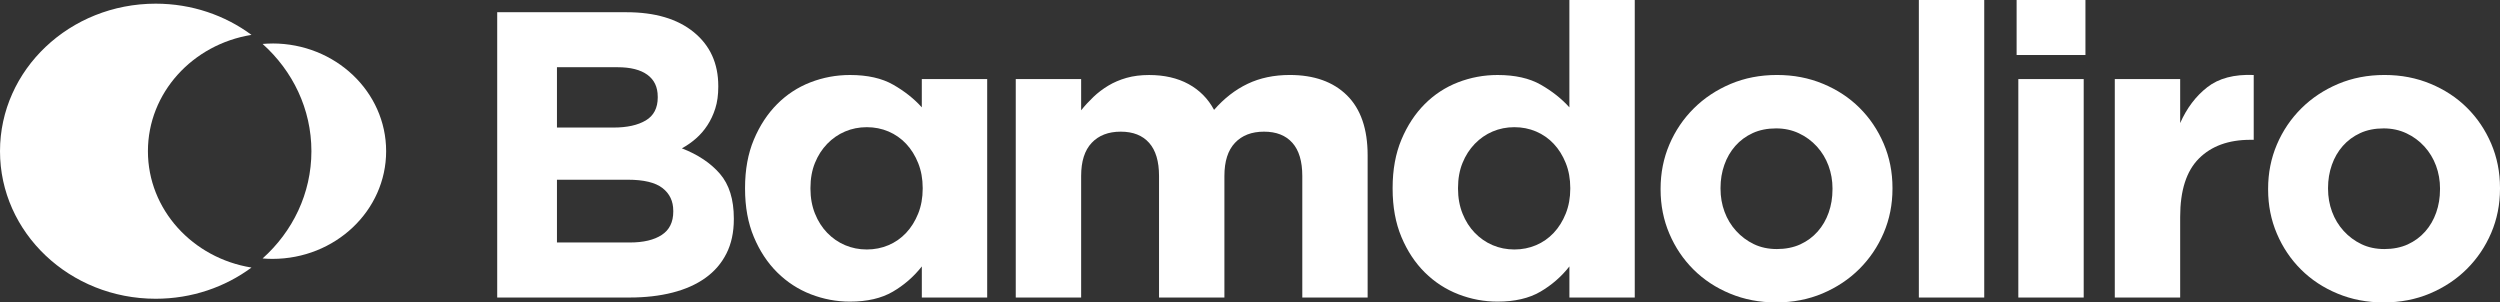 <svg width="248" height="30" viewBox="0 0 248 30" fill="none" xmlns="http://www.w3.org/2000/svg">
<rect x="0" y="0" width="248" height="30" fill="#333333" stroke="none"/>
<g id="Logo1" clip-path="url(#clip0_211_496)">
<g id="&#235;&#160;&#136;&#236;&#157;&#180;&#236;&#150;&#180; 1">
<g id="Group">
<path id="Vector" d="M27.029 4.316C26.698 4.316 26.371 4.332 26.049 4.358C29.031 7.027 30.892 10.806 30.892 14.998C30.892 19.19 29.031 22.972 26.049 25.639C26.373 25.666 26.7 25.681 27.029 25.681C33.257 25.681 38.305 20.897 38.305 14.996C38.305 9.095 33.257 4.312 27.029 4.312V4.316Z" fill="white"/>
<path id="Vector_2" d="M14.674 15C14.674 9.206 19.115 4.399 24.948 3.46C22.327 1.521 19.029 0.364 15.446 0.364C6.916 0.364 0 6.918 0 15C0 23.083 6.916 29.636 15.446 29.636C19.029 29.636 22.327 28.48 24.948 26.541C19.115 25.601 14.674 20.794 14.674 15Z" fill="white"/>
</g>
<g id="Group_2">
<path id="Vector_3" d="M72.063 25.147C71.577 26.117 70.88 26.925 69.972 27.573C69.065 28.222 67.975 28.705 66.699 29.029C65.423 29.353 64.01 29.514 62.458 29.514H49.323V1.213H62.142C64.981 1.213 67.211 1.874 68.827 3.194C70.443 4.514 71.253 6.294 71.253 8.53V8.611C71.253 9.421 71.156 10.134 70.959 10.753C70.763 11.375 70.5 11.933 70.173 12.431C69.847 12.931 69.467 13.368 69.034 13.745C68.602 14.123 68.138 14.445 67.641 14.715C69.24 15.336 70.5 16.177 71.418 17.242C72.337 18.307 72.796 19.784 72.796 21.668V21.75C72.796 23.043 72.553 24.176 72.065 25.147H72.063ZM65.246 9.58C65.246 8.637 64.904 7.917 64.22 7.417C63.535 6.919 62.546 6.668 61.257 6.668H55.25V12.653H60.862C62.206 12.653 63.273 12.416 64.063 11.946C64.853 11.475 65.248 10.712 65.248 9.662V9.58H65.246ZM66.787 20.901C66.787 19.957 66.432 19.21 65.721 18.656C65.01 18.104 63.864 17.828 62.284 17.828H55.25V24.055H62.482C63.827 24.055 64.88 23.806 65.644 23.306C66.407 22.808 66.789 22.032 66.789 20.982V20.901H66.787Z" fill="white"/>
<path id="Vector_4" d="M129.188 29.515V17.456C129.188 16.004 128.861 14.908 128.205 14.17C127.55 13.431 126.612 13.061 125.389 13.061C124.166 13.061 123.205 13.431 122.508 14.17C121.81 14.908 121.461 16.004 121.461 17.456V29.515H114.976V17.456C114.976 16.004 114.649 14.908 113.993 14.17C113.338 13.431 112.399 13.061 111.176 13.061C109.953 13.061 108.993 13.431 108.296 14.17C107.598 14.908 107.249 16.004 107.249 17.456V29.515H100.763V7.844H107.249V10.942C107.618 10.48 108.024 10.039 108.466 9.618C108.907 9.198 109.397 8.825 109.938 8.499C110.479 8.173 111.084 7.915 111.75 7.725C112.419 7.535 113.165 7.441 113.991 7.441C115.499 7.441 116.799 7.74 117.896 8.336C118.991 8.934 119.839 9.788 120.435 10.9C121.43 9.76 122.539 8.899 123.764 8.315C124.987 7.731 126.38 7.438 127.945 7.438C130.362 7.438 132.254 8.112 133.62 9.459C134.985 10.808 135.669 12.789 135.669 15.402V29.513H129.183L129.188 29.515Z" fill="white"/>
<path id="Vector_5" d="M155.685 29.515V26.429C154.888 27.446 153.928 28.281 152.804 28.937C151.68 29.592 150.265 29.921 148.559 29.921C147.221 29.921 145.928 29.678 144.676 29.193C143.424 28.707 142.314 27.986 141.347 27.03C140.38 26.074 139.605 24.9 139.022 23.511C138.44 22.125 138.148 20.526 138.148 18.721V18.64C138.148 16.834 138.44 15.236 139.022 13.85C139.605 12.461 140.373 11.289 141.327 10.331C142.281 9.375 143.382 8.654 144.634 8.168C145.886 7.683 147.195 7.44 148.559 7.44C150.294 7.44 151.722 7.76 152.846 8.403C153.97 9.045 154.914 9.794 155.683 10.649V0H162.168V29.515H155.683H155.685ZM155.771 18.64C155.771 17.744 155.621 16.922 155.323 16.178C155.025 15.431 154.625 14.795 154.129 14.266C153.63 13.737 153.047 13.329 152.38 13.044C151.711 12.76 150.994 12.617 150.226 12.617C149.457 12.617 148.74 12.76 148.071 13.044C147.402 13.329 146.813 13.737 146.301 14.266C145.788 14.795 145.382 15.425 145.084 16.159C144.786 16.891 144.636 17.719 144.636 18.642V18.723C144.636 19.619 144.786 20.441 145.084 21.187C145.382 21.934 145.788 22.57 146.301 23.099C146.813 23.628 147.402 24.036 148.071 24.321C148.74 24.605 149.457 24.748 150.226 24.748C150.994 24.748 151.711 24.605 152.38 24.321C153.049 24.036 153.632 23.628 154.129 23.099C154.625 22.57 155.025 21.932 155.323 21.187C155.621 20.441 155.771 19.621 155.771 18.723V18.642V18.64Z" fill="white"/>
<path id="Vector_6" d="M91.445 29.515V26.429C90.648 27.446 89.688 28.281 88.564 28.937C87.441 29.592 86.026 29.921 84.319 29.921C82.982 29.921 81.688 29.678 80.436 29.193C79.185 28.707 78.074 27.986 77.107 27.03C76.14 26.074 75.366 24.9 74.783 23.511C74.2 22.125 73.909 20.526 73.909 18.721V18.64C73.909 16.834 74.2 15.236 74.783 13.85C75.366 12.461 76.134 11.289 77.088 10.331C78.041 9.375 79.143 8.654 80.394 8.168C81.646 7.683 82.955 7.44 84.319 7.44C86.055 7.44 87.483 7.76 88.606 8.403C89.73 9.045 90.675 9.794 91.443 10.649V7.844H97.929V29.515H91.443H91.445ZM91.531 18.64C91.531 17.744 91.381 16.922 91.083 16.178C90.785 15.431 90.386 14.795 89.889 14.266C89.39 13.737 88.807 13.329 88.141 13.044C87.472 12.76 86.754 12.617 85.986 12.617C85.218 12.617 84.5 12.76 83.832 13.044C83.163 13.329 82.573 13.737 82.061 14.266C81.549 14.795 81.143 15.425 80.845 16.159C80.547 16.891 80.397 17.719 80.397 18.642V18.723C80.397 19.619 80.547 20.441 80.845 21.188C81.143 21.934 81.549 22.57 82.061 23.099C82.573 23.628 83.163 24.036 83.832 24.321C84.5 24.605 85.218 24.748 85.986 24.748C86.754 24.748 87.472 24.605 88.141 24.321C88.809 24.036 89.392 23.628 89.889 23.099C90.386 22.57 90.785 21.932 91.083 21.188C91.381 20.441 91.531 19.621 91.531 18.723V18.642V18.64Z" fill="white"/>
<path id="Vector_7" d="M186.862 23.106C186.279 24.468 185.473 25.66 184.443 26.685C183.412 27.71 182.195 28.517 180.793 29.111C179.392 29.703 177.857 30 176.193 30C174.528 30 173.034 29.709 171.632 29.13C170.23 28.551 169.021 27.756 168.003 26.745C166.985 25.735 166.184 24.549 165.603 23.187C165.021 21.826 164.731 20.363 164.731 18.801V18.719C164.731 17.157 165.023 15.695 165.603 14.333C166.184 12.971 166.992 11.779 168.023 10.754C169.054 9.729 170.27 8.922 171.672 8.327C173.074 7.736 174.606 7.438 176.272 7.438C177.939 7.438 179.431 7.729 180.833 8.309C182.235 8.888 183.445 9.683 184.462 10.693C185.48 11.704 186.279 12.89 186.862 14.251C187.443 15.613 187.734 17.075 187.734 18.638V18.719C187.734 20.284 187.443 21.746 186.862 23.106ZM181.785 18.719C181.785 17.91 181.652 17.151 181.387 16.435C181.122 15.722 180.738 15.088 180.237 14.536C179.734 13.984 179.14 13.544 178.451 13.222C177.763 12.898 177.01 12.737 176.191 12.737C175.319 12.737 174.544 12.892 173.871 13.201C173.197 13.511 172.621 13.935 172.144 14.475C171.668 15.015 171.305 15.642 171.054 16.356C170.802 17.071 170.676 17.832 170.676 18.64V18.721C170.676 19.531 170.809 20.292 171.074 21.006C171.339 21.721 171.72 22.355 172.224 22.907C172.725 23.459 173.314 23.898 173.988 24.221C174.661 24.545 175.423 24.706 176.268 24.706C177.114 24.706 177.915 24.551 178.588 24.242C179.261 23.932 179.838 23.507 180.314 22.968C180.791 22.428 181.153 21.803 181.405 21.087C181.657 20.374 181.782 19.61 181.782 18.803V18.721L181.785 18.719Z" fill="white"/>
<path id="Vector_8" d="M247.128 23.106C246.545 24.468 245.739 25.66 244.709 26.685C243.678 27.71 242.461 28.517 241.059 29.111C239.658 29.703 238.123 30 236.459 30C234.794 30 233.3 29.709 231.898 29.13C230.496 28.551 229.287 27.756 228.269 26.745C227.251 25.735 226.45 24.549 225.869 23.187C225.287 21.826 224.997 20.363 224.997 18.801V18.719C224.997 17.157 225.289 15.695 225.869 14.333C226.45 12.971 227.258 11.779 228.289 10.754C229.32 9.729 230.536 8.922 231.938 8.327C233.34 7.736 234.872 7.438 236.538 7.438C238.205 7.438 239.697 7.729 241.099 8.309C242.501 8.888 243.711 9.683 244.728 10.693C245.746 11.704 246.545 12.89 247.128 14.251C247.709 15.613 248 17.075 248 18.638V18.719C248 20.284 247.709 21.746 247.128 23.106ZM242.051 18.719C242.051 17.91 241.918 17.151 241.653 16.435C241.388 15.722 241.004 15.088 240.503 14.536C240 13.984 239.406 13.544 238.717 13.222C238.029 12.898 237.276 12.737 236.457 12.737C235.585 12.737 234.81 12.892 234.137 13.201C233.463 13.511 232.887 13.935 232.41 14.475C231.933 15.015 231.571 15.642 231.32 16.356C231.068 17.071 230.942 17.832 230.942 18.64V18.721C230.942 19.531 231.075 20.292 231.34 21.006C231.605 21.721 231.986 22.355 232.49 22.907C232.991 23.459 233.58 23.898 234.254 24.221C234.927 24.545 235.689 24.706 236.534 24.706C237.379 24.706 238.181 24.551 238.854 24.242C239.527 23.932 240.104 23.507 240.58 22.968C241.057 22.428 241.419 21.803 241.671 21.087C241.923 20.374 242.048 19.61 242.048 18.803V18.721L242.051 18.719Z" fill="white"/>
<path id="Vector_9" d="M190.35 29.515V0H196.836V29.515H190.35Z" fill="white"/>
<path id="Vector_10" d="M200.048 5.457V0H206.876V5.457H200.048ZM200.218 29.515V7.844H206.703V29.515H200.218Z" fill="white"/>
<path id="Vector_11" d="M223.229 13.869C221.068 13.869 219.368 14.49 218.13 15.728C216.891 16.969 216.273 18.895 216.273 21.51V29.515H209.787V7.844H216.273V12.21C216.927 10.727 217.823 9.541 218.962 8.652C220.099 7.763 221.635 7.359 223.569 7.439V13.867H223.227L223.229 13.869Z" fill="white"/>
</g>
</g>
</g>
<defs>
<clipPath id="clip0_211_496">
<rect width="248" height="30" fill="white"/>
</clipPath>
</defs>
</svg>
